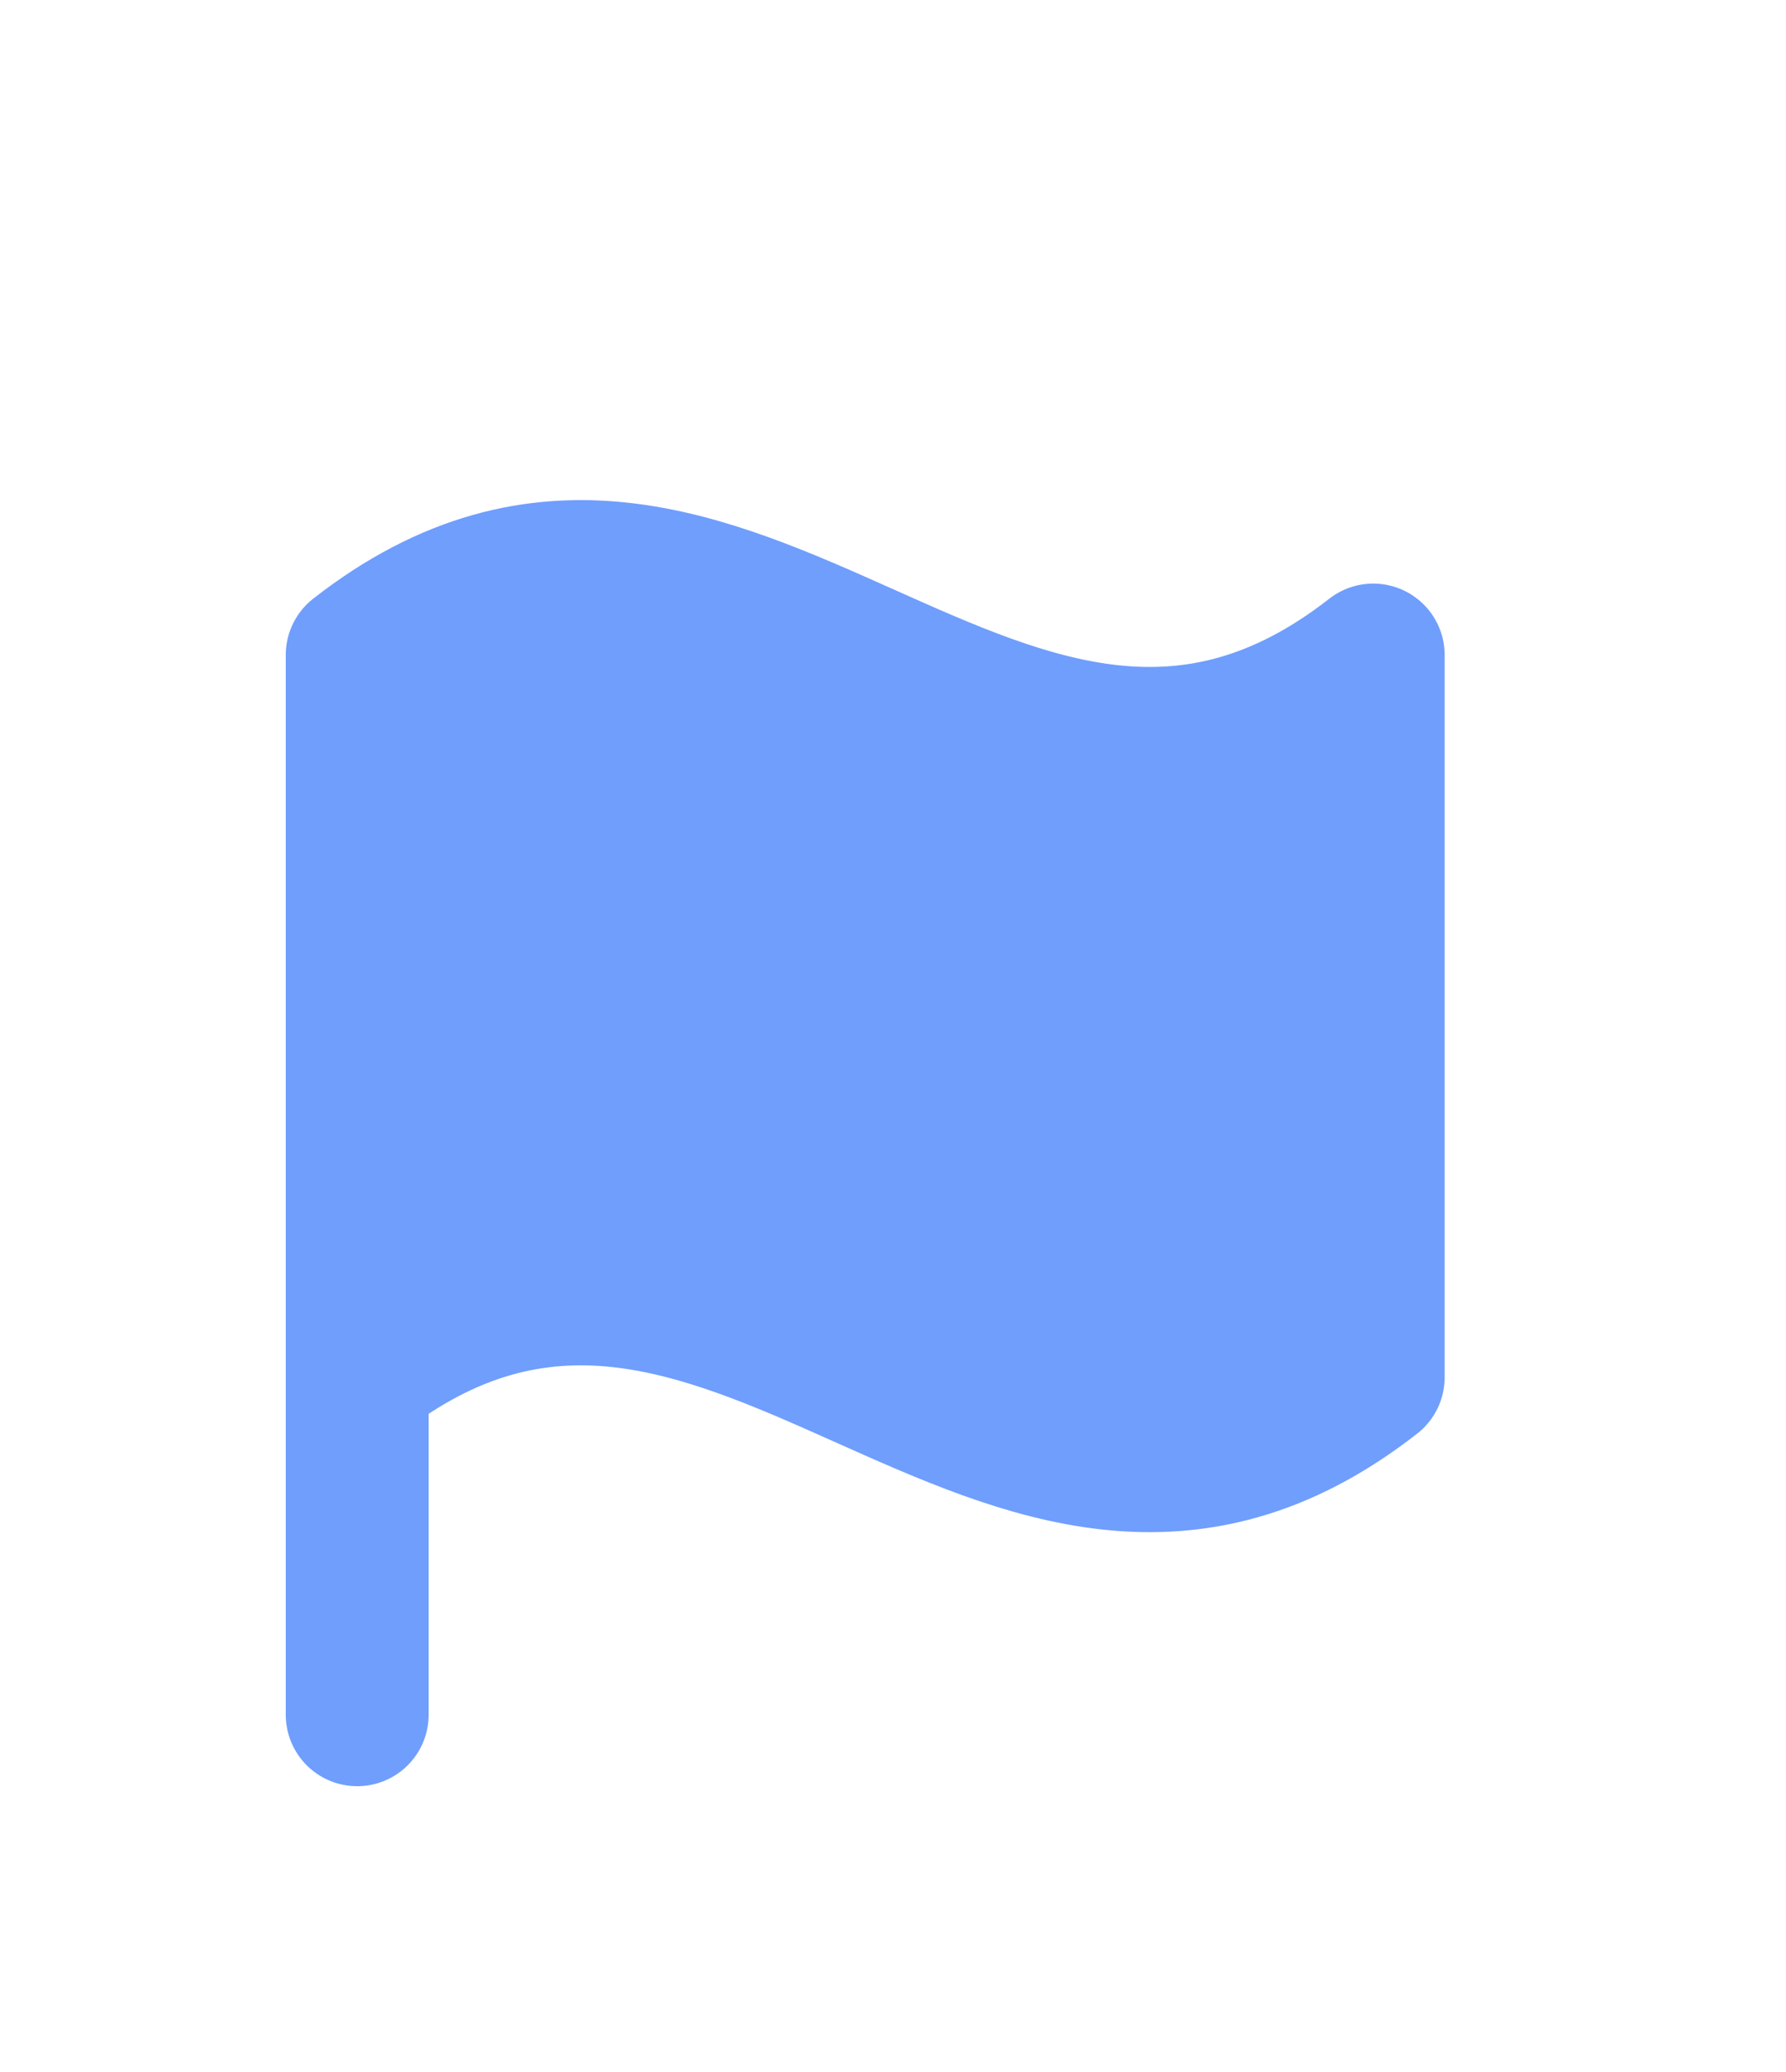 <svg width="25" height="29" viewBox="0 0 25 29" fill="none" xmlns="http://www.w3.org/2000/svg">
<g filter="url(#filter0_d_1165_48499)">
<path d="M5 15.277C10.172 11.233 14.05 19.321 19.222 15.277V5.168C14.05 9.211 10.172 1.123 5 5.167V15.277Z" fill="#6F9EFD"/>
<path d="M5 20V15.277M5 15.277C10.172 11.233 14.05 19.321 19.222 15.277V5.168C14.05 9.211 10.172 1.123 5 5.167V15.277Z" stroke="#6F9EFD" stroke-width="2" stroke-linecap="round" stroke-linejoin="round"/>
</g>
<defs>
<filter id="filter0_d_1165_48499" x="-4" y="0" width="32" height="32" filterUnits="userSpaceOnUse" color-interpolation-filters="sRGB">
<feFlood flood-opacity="0" result="BackgroundImageFix"/>
<feColorMatrix in="SourceAlpha" type="matrix" values="0 0 0 0 0 0 0 0 0 0 0 0 0 0 0 0 0 0 127 0" result="hardAlpha"/>
<feOffset dy="4"/>
<feGaussianBlur stdDeviation="2"/>
<feComposite in2="hardAlpha" operator="out"/>
<feColorMatrix type="matrix" values="0 0 0 0 0 0 0 0 0 0 0 0 0 0 0 0 0 0 0.25 0"/>
<feBlend mode="normal" in2="BackgroundImageFix" result="effect1_dropShadow_1165_48499"/>
<feBlend mode="normal" in="SourceGraphic" in2="effect1_dropShadow_1165_48499" result="shape"/>
</filter>
</defs>
</svg>
